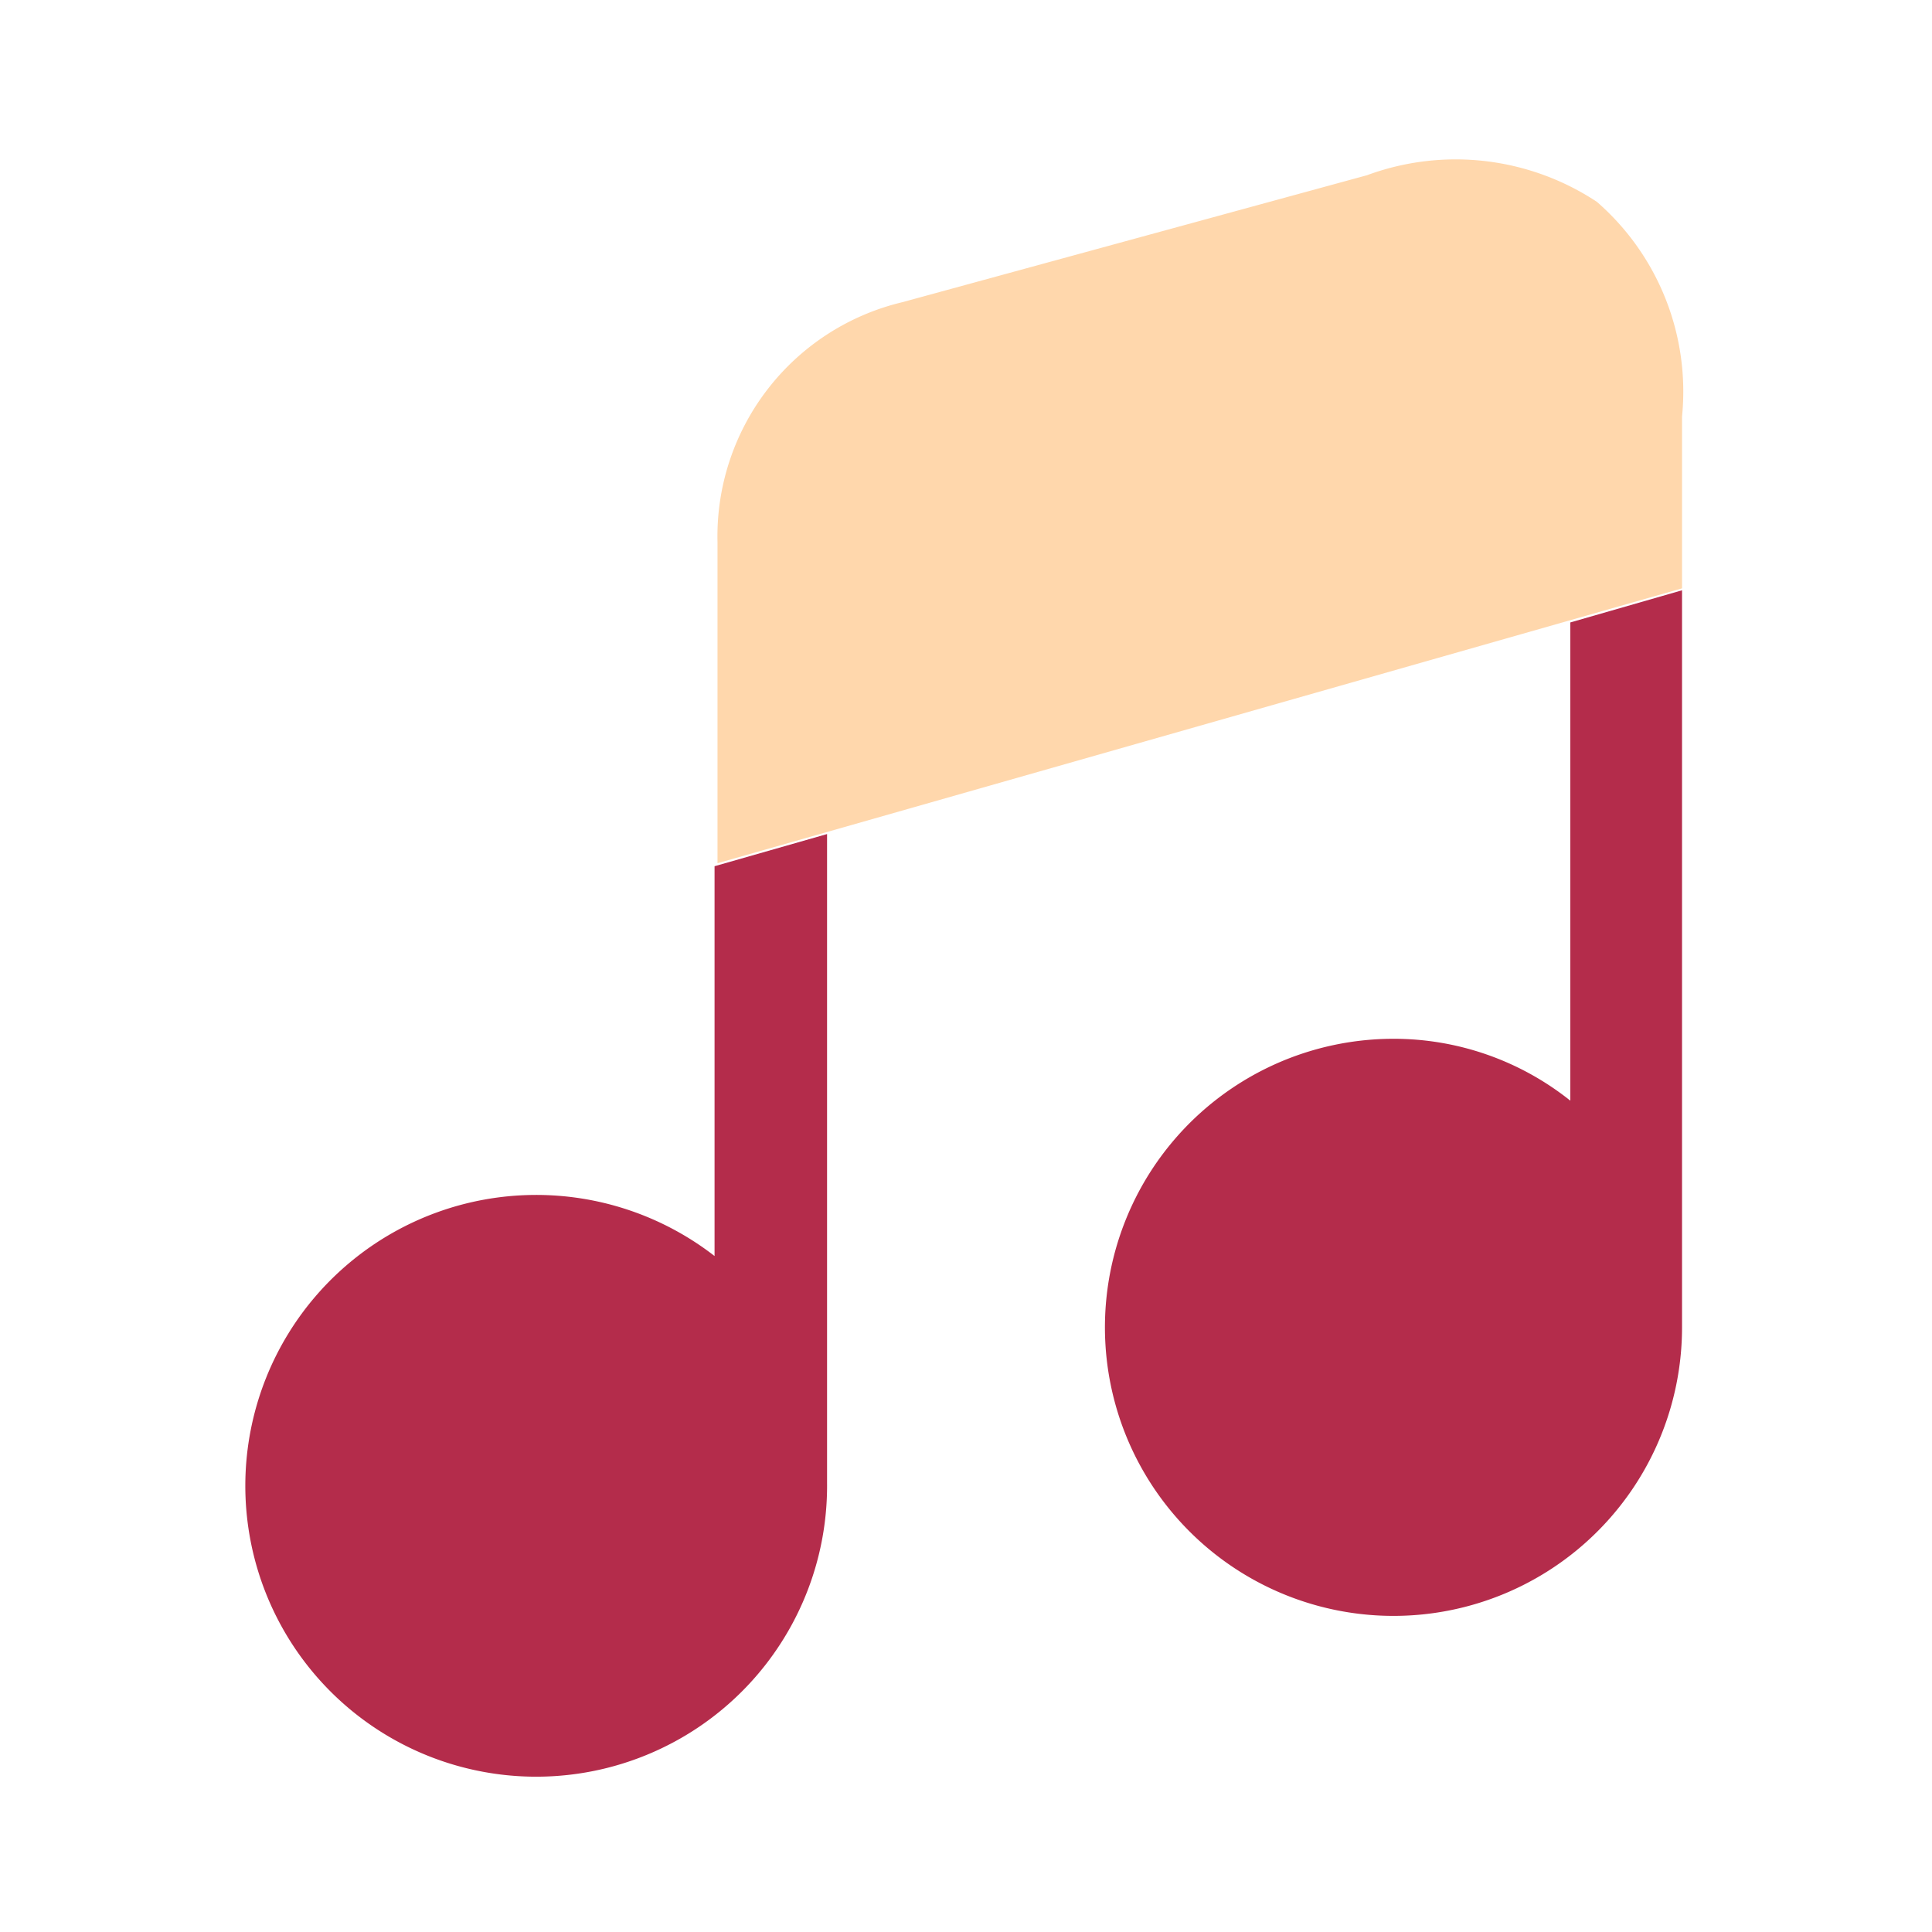 <svg xmlns="http://www.w3.org/2000/svg" width="34" height="34" viewBox="0 0 34 34">
  <g id="vuesax_bulk_music" data-name="vuesax/bulk/music" transform="translate(-748 -316)">
    <g id="music" transform="translate(748 316)">
      <path id="Vector" d="M10.156,0V11.415a5.119,5.119,0,1,1-1.98-3.989V.566Z" transform="translate(4.399 14.678)" fill="#b42c4b"/>
      <path id="Vector-2" data-name="Vector" d="M10.156,0V12.957A5.078,5.078,0,1,1,5.078,7.893,4.981,4.981,0,0,1,8.19,8.982V.566Z" transform="translate(19.445 10.388)" fill="#b42c4b"/>
      <path id="Vector-3" data-name="Vector" d="M16.974,4.5V7.523L0,12.36V6.717A4.237,4.237,0,0,1,3.253,2.487L11.429.253a4.508,4.508,0,0,1,4.045.467A4.425,4.425,0,0,1,16.974,4.5Z" transform="translate(12.627 2.831)" fill="#ffd7ac"/>
      <path id="Vector-4" data-name="Vector" d="M0,0H34V34H0Z" fill="none" opacity="0"/>
    </g>
  </g>
</svg>
